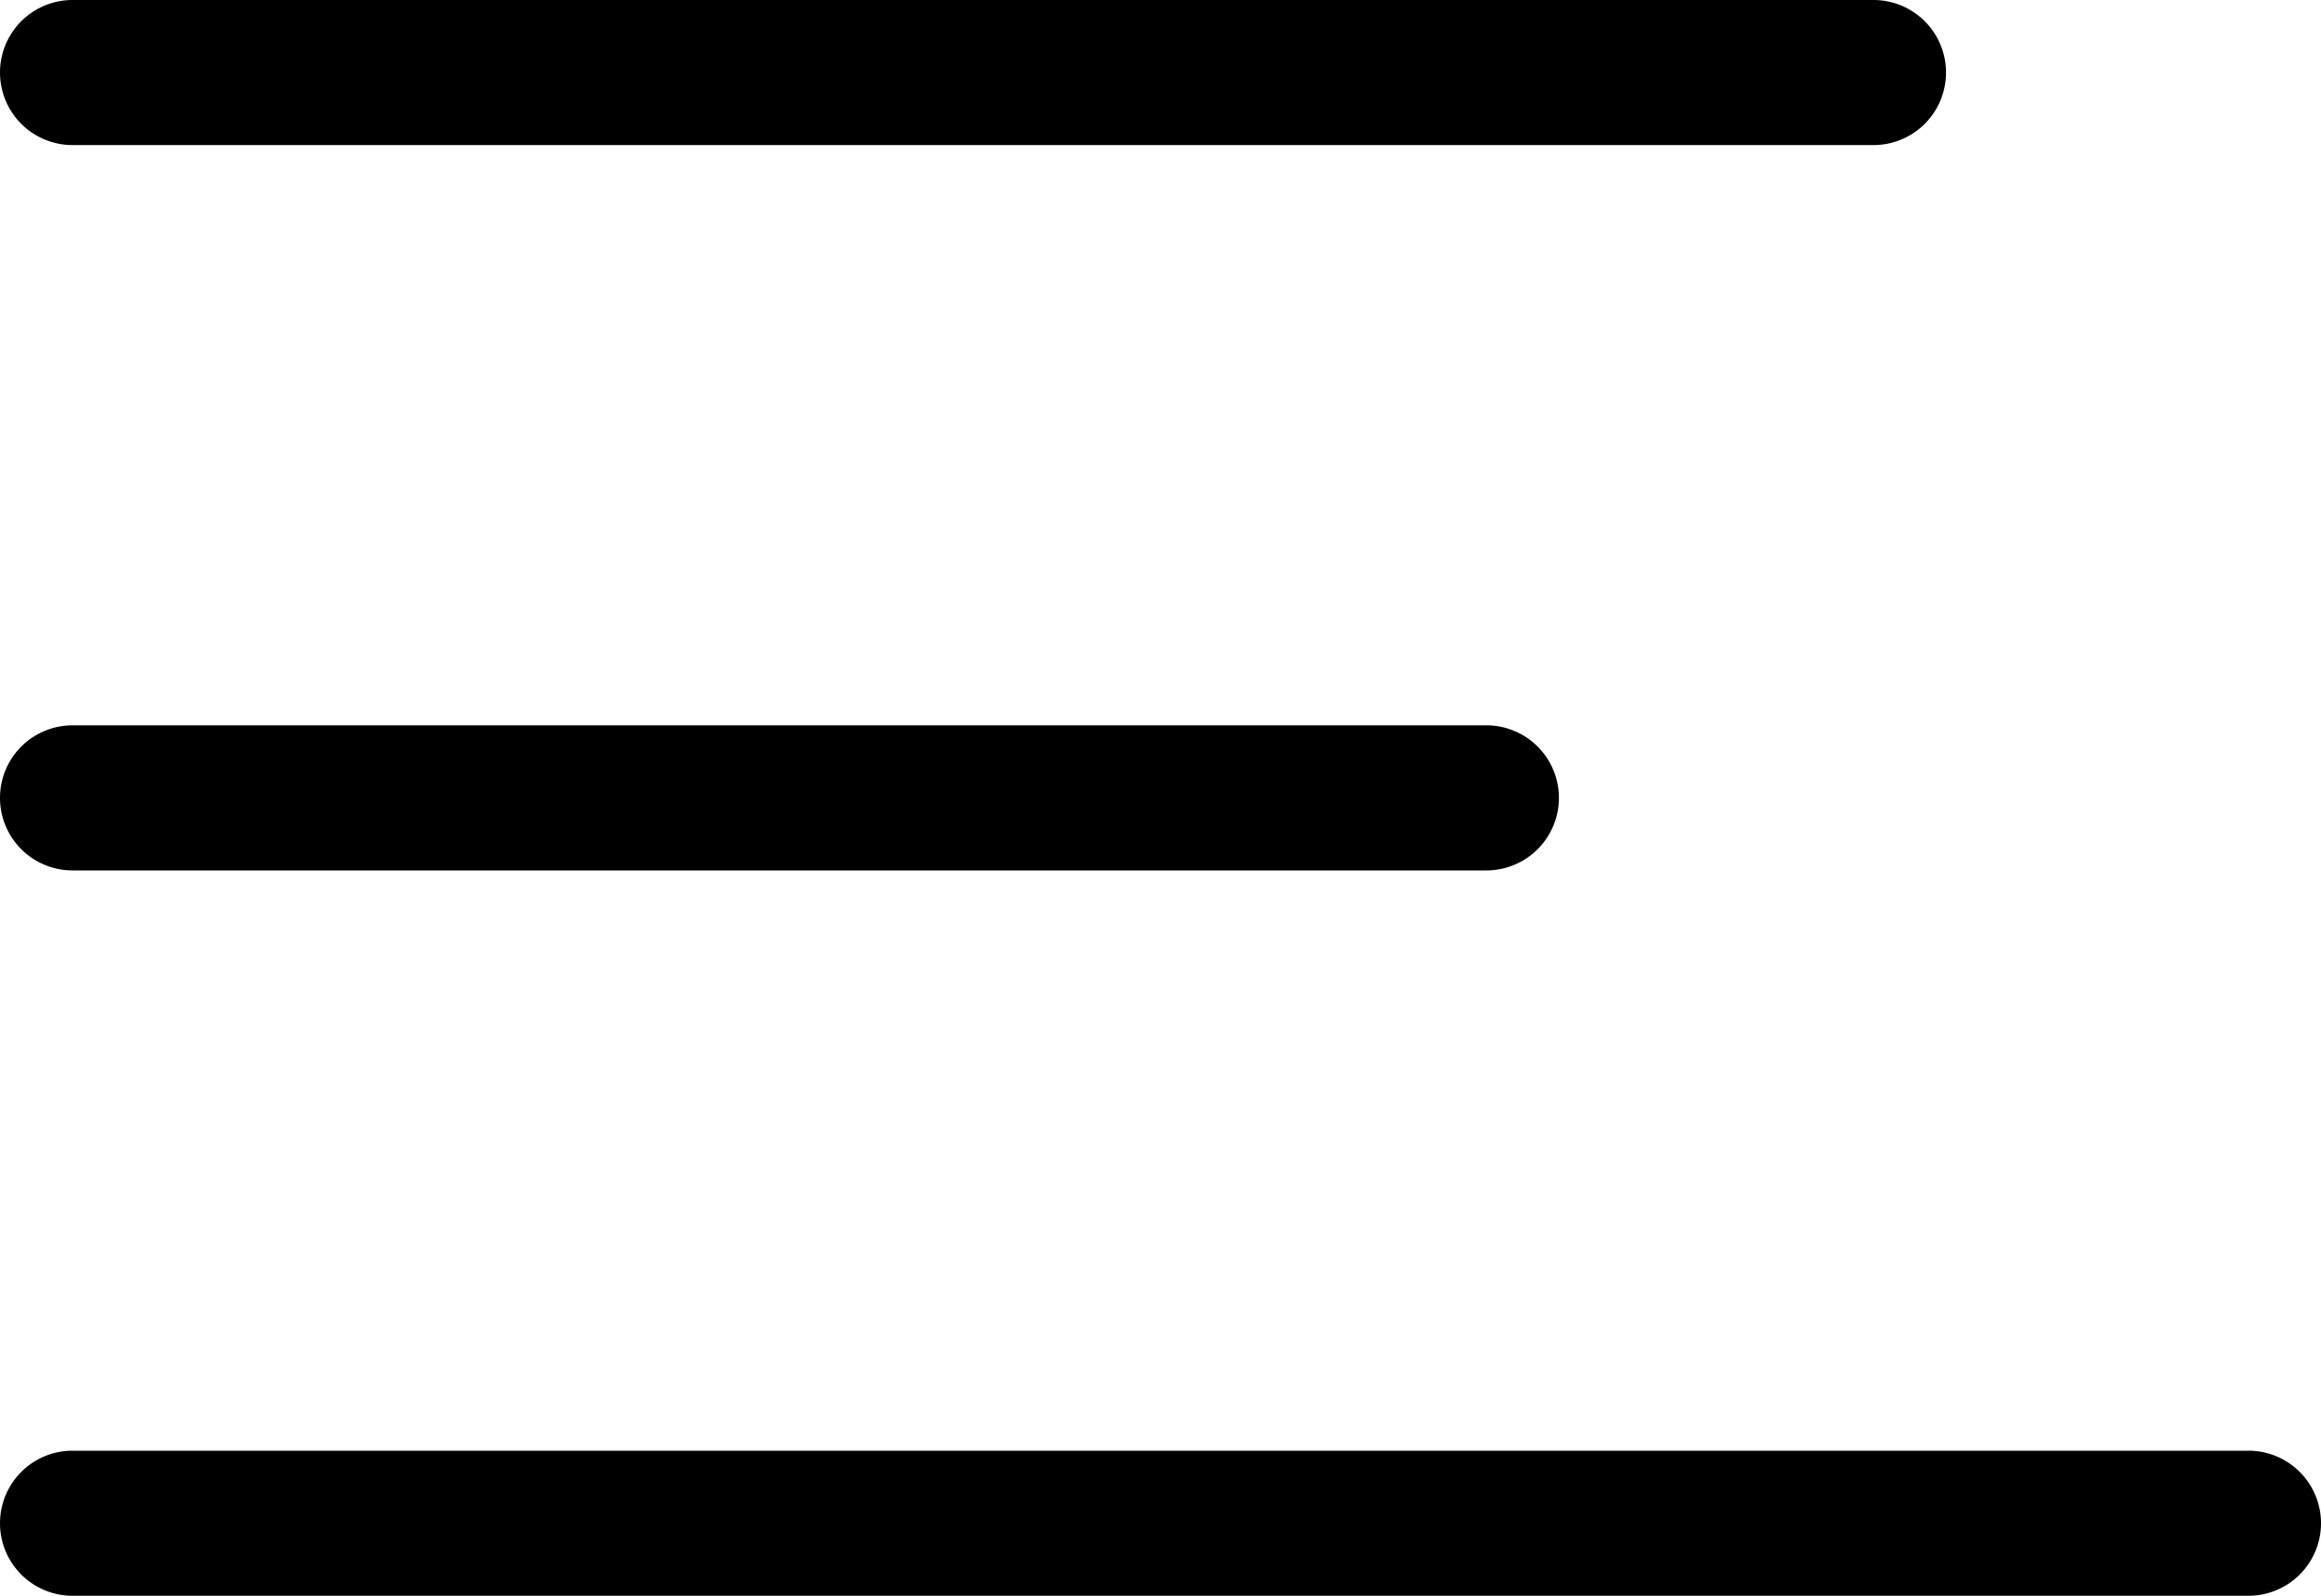 <svg width="32" height="22" xmlns="http://www.w3.org/2000/svg">
  <path d="M31 20a1 1 0 0 1 0 2H1a1 1 0 0 1 0-2h30zM20.493 10a1 1 0 0 1 0 2H1a1 1 0 0 1 0-2h19.493zM25.83 0a1 1 0 1 1 0 2H1a1 1 0 1 1 0-2h24.83z" fill="#000" fill-rule="evenodd"/>
</svg>